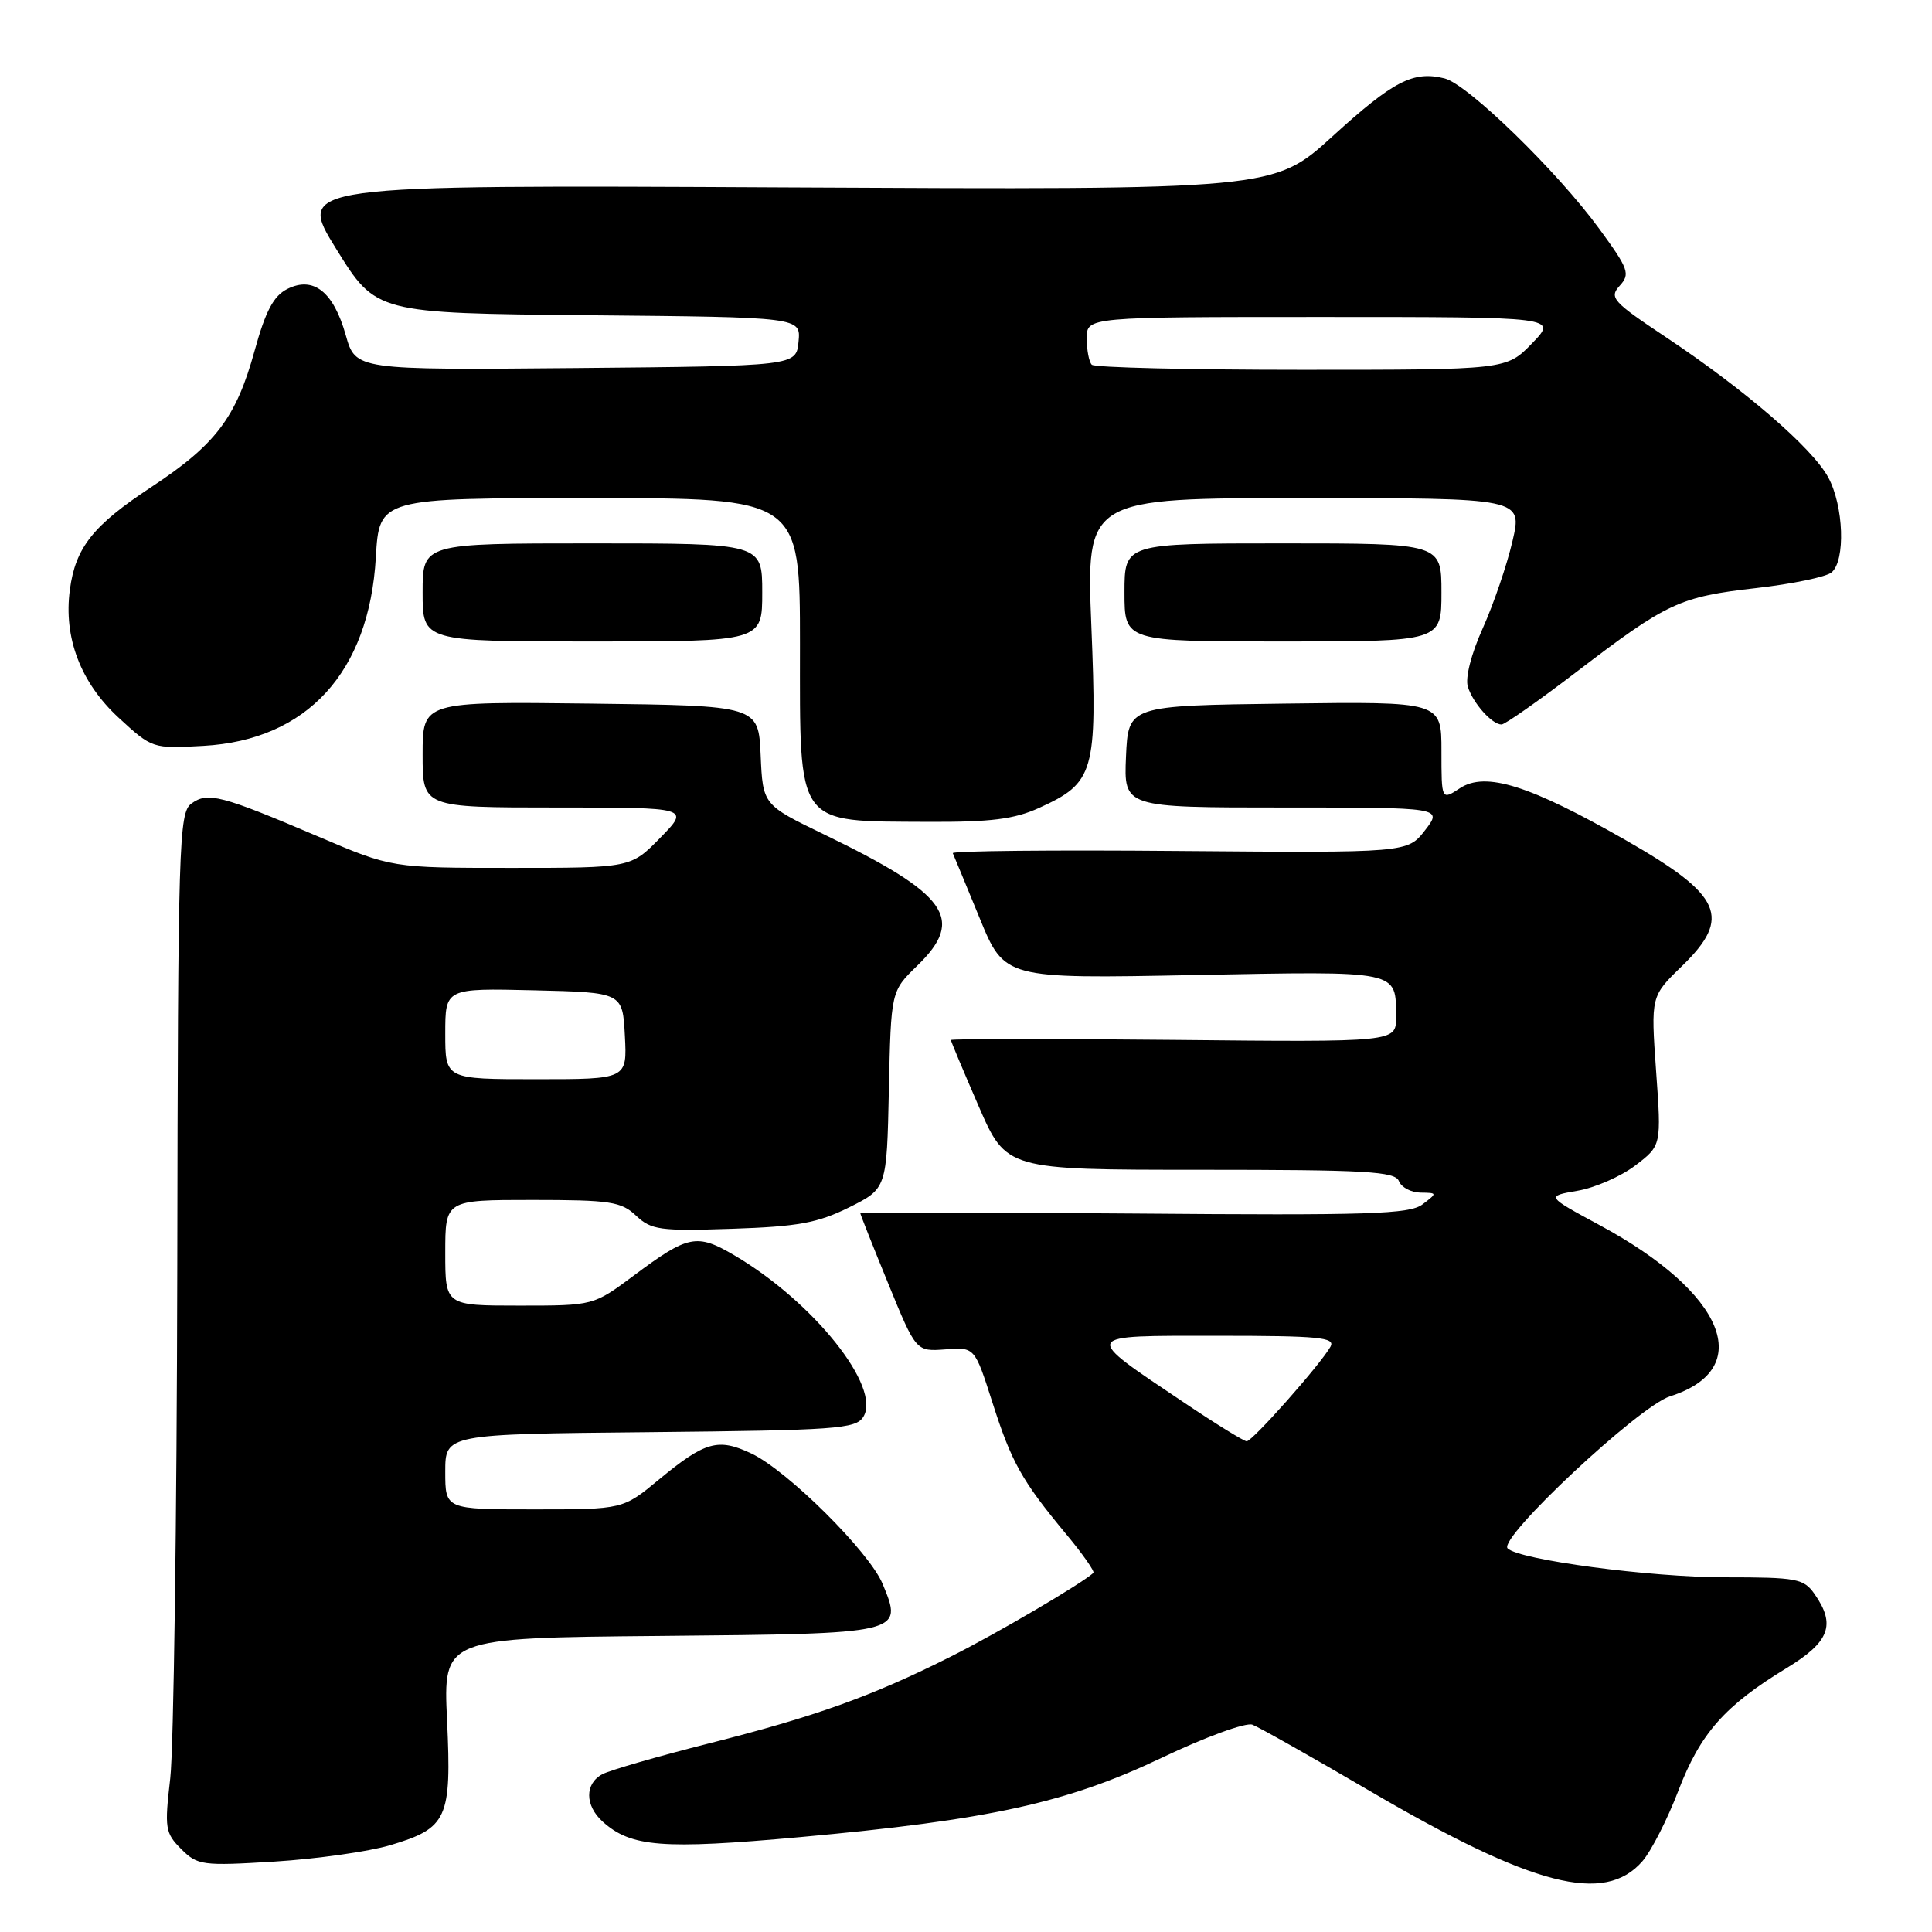 <?xml version="1.0" encoding="UTF-8" standalone="no"?>
<!DOCTYPE svg PUBLIC "-//W3C//DTD SVG 1.1//EN" "http://www.w3.org/Graphics/SVG/1.1/DTD/svg11.dtd" >
<svg xmlns="http://www.w3.org/2000/svg" xmlns:xlink="http://www.w3.org/1999/xlink" version="1.1" viewBox="0 0 256 256">
 <g >
 <path fill="currentColor"
d=" M 217.63 246.62 C 218.80 245.27 220.95 241.06 222.40 237.26 C 225.30 229.68 228.55 226.00 236.75 221.02 C 242.43 217.56 243.29 215.29 240.44 211.22 C 239.01 209.17 238.10 209.00 228.57 209.00 C 218.65 209.00 201.29 206.69 199.77 205.17 C 198.45 203.85 217.16 186.33 221.29 185.02 C 232.71 181.40 228.58 171.31 212.00 162.36 C 204.85 158.50 204.85 158.50 209.04 157.78 C 211.34 157.39 214.78 155.88 216.69 154.43 C 220.15 151.79 220.15 151.79 219.44 141.90 C 218.74 132.01 218.74 132.01 222.87 128.01 C 229.50 121.57 228.20 118.64 215.47 111.36 C 202.65 104.03 196.85 102.21 193.45 104.44 C 191.00 106.05 191.00 106.05 191.00 99.50 C 191.00 92.96 191.00 92.96 170.25 93.23 C 149.50 93.50 149.50 93.50 149.20 100.25 C 148.91 107.00 148.91 107.00 170.03 107.00 C 191.15 107.00 191.15 107.00 188.83 110.01 C 186.50 113.01 186.50 113.01 156.25 112.76 C 139.61 112.61 126.11 112.75 126.25 113.05 C 126.39 113.35 127.98 117.22 129.80 121.64 C 133.10 129.69 133.10 129.69 158.15 129.20 C 185.70 128.67 184.96 128.52 184.98 134.79 C 185.00 138.09 185.00 138.09 155.50 137.79 C 139.27 137.63 126.00 137.64 126.00 137.81 C 126.00 137.97 127.65 141.91 129.67 146.56 C 133.34 155.00 133.34 155.00 159.06 155.00 C 181.01 155.00 184.87 155.22 185.36 156.50 C 185.68 157.32 186.96 158.01 188.22 158.03 C 190.47 158.06 190.47 158.08 188.50 159.58 C 186.78 160.89 181.45 161.06 150.25 160.80 C 130.31 160.64 114.00 160.62 114.00 160.77 C 114.00 160.92 115.66 165.11 117.69 170.07 C 121.38 179.09 121.38 179.09 125.27 178.80 C 129.15 178.50 129.15 178.50 131.48 185.77 C 134.03 193.76 135.37 196.17 141.28 203.29 C 143.47 205.92 145.08 208.23 144.88 208.42 C 143.23 209.90 132.11 216.43 126.00 219.50 C 115.55 224.76 108.04 227.45 93.87 231.03 C 87.15 232.73 80.83 234.56 79.82 235.09 C 77.47 236.35 77.49 239.23 79.86 241.38 C 83.60 244.75 87.74 245.08 106.00 243.43 C 131.08 241.15 141.38 238.90 153.95 232.91 C 159.69 230.17 165.09 228.20 165.95 228.53 C 166.80 228.85 173.80 232.80 181.50 237.31 C 203.12 249.96 212.60 252.40 217.63 246.62 Z  M 51.71 244.50 C 59.28 242.24 59.85 240.99 59.24 227.97 C 58.72 217.03 58.72 217.03 87.50 216.77 C 119.77 216.47 119.69 216.49 116.95 209.87 C 115.19 205.63 104.37 194.88 99.57 192.60 C 95.15 190.51 93.44 190.99 87.31 196.05 C 82.54 200.00 82.54 200.00 70.77 200.00 C 59.00 200.00 59.00 200.00 59.00 195.02 C 59.00 190.03 59.00 190.03 86.14 189.77 C 110.75 189.52 113.39 189.34 114.39 187.75 C 116.85 183.84 107.78 172.48 97.28 166.32 C 92.32 163.41 91.18 163.64 83.98 169.02 C 78.64 173.00 78.64 173.00 68.82 173.00 C 59.00 173.00 59.00 173.00 59.00 166.00 C 59.00 159.00 59.00 159.00 70.54 159.00 C 80.87 159.00 82.32 159.22 84.29 161.09 C 86.30 162.98 87.46 163.14 97.00 162.82 C 105.73 162.53 108.34 162.05 112.50 159.99 C 117.50 157.50 117.50 157.50 117.78 144.42 C 118.06 131.34 118.06 131.34 121.53 127.97 C 127.93 121.77 125.64 118.52 109.20 110.57 C 101.08 106.64 101.08 106.64 100.79 100.07 C 100.50 93.50 100.50 93.50 78.25 93.23 C 56.00 92.96 56.00 92.96 56.00 99.98 C 56.00 107.00 56.00 107.00 73.70 107.00 C 91.41 107.00 91.41 107.00 87.50 111.00 C 83.59 115.00 83.59 115.00 67.75 115.00 C 51.90 115.00 51.90 115.00 42.20 110.86 C 29.29 105.36 27.52 104.90 25.36 106.48 C 23.70 107.69 23.58 111.55 23.49 168.14 C 23.43 201.34 23.01 231.70 22.56 235.62 C 21.79 242.26 21.88 242.88 24.01 245.01 C 26.17 247.17 26.79 247.26 36.39 246.67 C 41.95 246.32 48.85 245.35 51.71 244.50 Z  M 137.67 107.06 C 145.01 103.73 145.40 102.38 144.61 82.95 C 143.93 66.00 143.93 66.00 172.83 66.00 C 201.74 66.00 201.74 66.00 200.41 71.71 C 199.68 74.86 197.91 80.04 196.48 83.23 C 194.93 86.67 194.13 89.83 194.50 91.01 C 195.20 93.20 197.70 96.00 198.96 96.00 C 199.41 96.00 203.89 92.85 208.92 89.01 C 220.92 79.83 222.55 79.08 232.73 77.92 C 237.48 77.38 241.96 76.45 242.69 75.85 C 244.56 74.29 244.31 67.04 242.25 63.25 C 240.13 59.35 231.21 51.65 220.79 44.71 C 213.67 39.97 213.19 39.44 214.62 37.86 C 216.04 36.30 215.81 35.65 211.92 30.33 C 206.33 22.68 194.48 11.16 191.42 10.39 C 187.27 9.35 184.64 10.71 176.58 18.05 C 168.78 25.16 168.78 25.16 104.03 24.83 C 39.29 24.50 39.29 24.50 44.56 33.00 C 49.83 41.50 49.83 41.50 77.98 41.77 C 106.12 42.03 106.12 42.03 105.81 45.27 C 105.50 48.50 105.50 48.50 76.31 48.77 C 47.12 49.03 47.12 49.03 45.81 44.39 C 44.19 38.65 41.53 36.55 38.07 38.29 C 36.25 39.21 35.19 41.20 33.73 46.50 C 31.29 55.34 28.58 58.92 20.03 64.55 C 12.33 69.62 10.00 72.55 9.26 78.13 C 8.40 84.48 10.68 90.45 15.72 95.10 C 20.17 99.20 20.22 99.21 26.96 98.83 C 40.70 98.06 48.92 89.07 49.80 73.86 C 50.26 66.00 50.26 66.00 78.13 66.00 C 106.00 66.00 106.00 66.00 106.00 85.35 C 106.00 109.77 105.30 108.80 123.00 108.90 C 131.26 108.94 134.39 108.55 137.67 107.06 Z  M 101.00 78.50 C 101.00 72.00 101.00 72.00 78.50 72.00 C 56.00 72.00 56.00 72.00 56.00 78.50 C 56.00 85.00 56.00 85.00 78.50 85.00 C 101.00 85.00 101.00 85.00 101.00 78.50 Z  M 191.00 78.50 C 191.00 72.00 191.00 72.00 170.00 72.00 C 149.00 72.00 149.00 72.00 149.00 78.50 C 149.00 85.00 149.00 85.00 170.00 85.00 C 191.00 85.00 191.00 85.00 191.00 78.50 Z  M 157.00 185.92 C 143.23 176.68 143.08 177.00 161.33 177.00 C 174.74 177.00 176.98 177.21 176.30 178.44 C 174.97 180.80 165.94 191.00 165.19 190.98 C 164.81 190.96 161.12 188.69 157.00 185.92 Z  M 59.00 136.97 C 59.00 130.94 59.00 130.94 70.75 131.22 C 82.50 131.50 82.50 131.50 82.80 137.25 C 83.10 143.00 83.10 143.00 71.05 143.00 C 59.00 143.00 59.00 143.00 59.00 136.97 Z  M 144.67 48.33 C 144.30 47.97 144.00 46.39 144.00 44.83 C 144.00 42.00 144.00 42.00 175.20 42.00 C 206.39 42.00 206.39 42.00 203.00 45.50 C 199.61 49.00 199.61 49.00 172.47 49.00 C 157.55 49.00 145.03 48.70 144.67 48.33 Z "/>
</g>
</svg>
